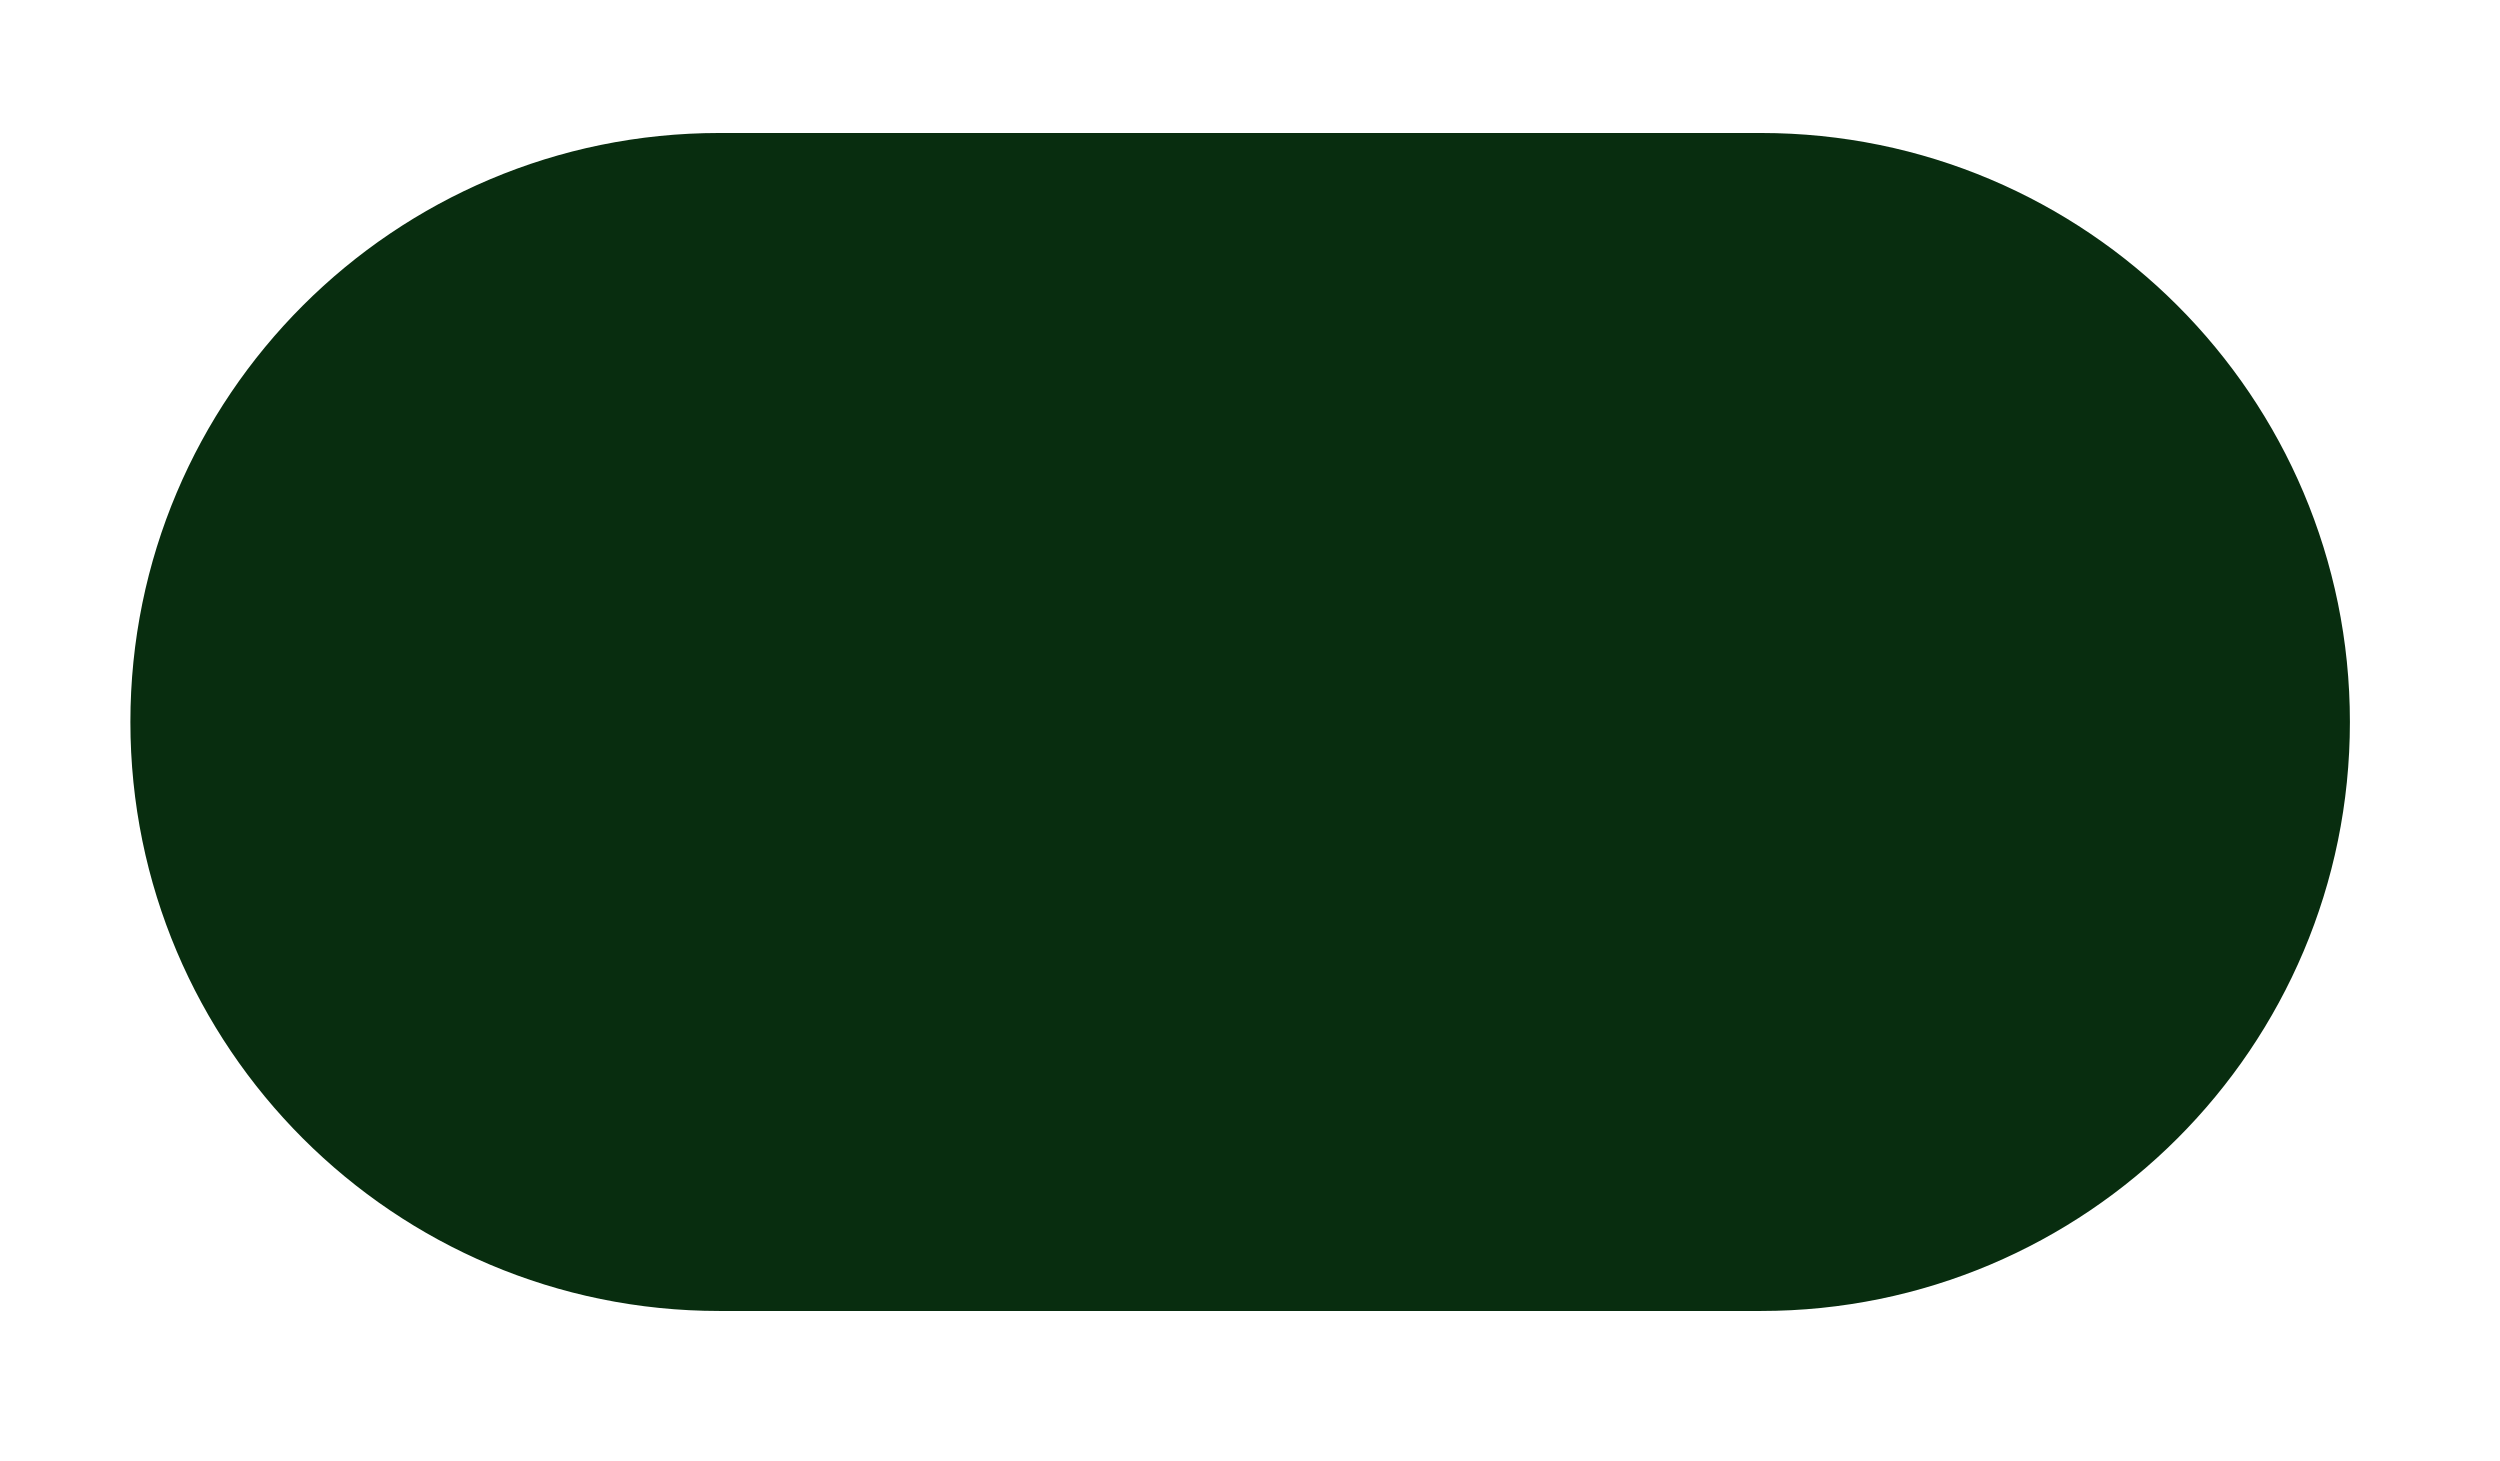 <svg width="77" height="45" viewBox="0 0 77 45" fill="none" xmlns="http://www.w3.org/2000/svg">
<g filter="url(#filter0_d_440_3044)">
<path d="M4.016 18.237C4.016 8.218 12.138 0.096 22.157 0.096H54.236C64.254 0.096 72.377 8.218 72.377 18.237V18.237C72.377 28.256 64.254 36.378 54.236 36.378H22.157C12.138 36.378 4.016 28.256 4.016 18.237V18.237Z" fill="#082D0F"/>
</g>
<defs>
<filter id="filter0_d_440_3044" x="0.016" y="0.096" width="76.359" height="44.281" filterUnits="userSpaceOnUse" color-interpolation-filters="sRGB">
<feFlood flood-opacity="0" result="BackgroundImageFix"/>
<feColorMatrix in="SourceAlpha" type="matrix" values="0 0 0 0 0 0 0 0 0 0 0 0 0 0 0 0 0 0 127 0" result="hardAlpha"/>
<feOffset dy="4"/>
<feGaussianBlur stdDeviation="2"/>
<feComposite in2="hardAlpha" operator="out"/>
<feColorMatrix type="matrix" values="0 0 0 0 0 0 0 0 0 0 0 0 0 0 0 0 0 0 0.25 0"/>
<feBlend mode="normal" in2="BackgroundImageFix" result="effect1_dropShadow_440_3044"/>
<feBlend mode="normal" in="SourceGraphic" in2="effect1_dropShadow_440_3044" result="shape"/>
</filter>
</defs>
</svg>
